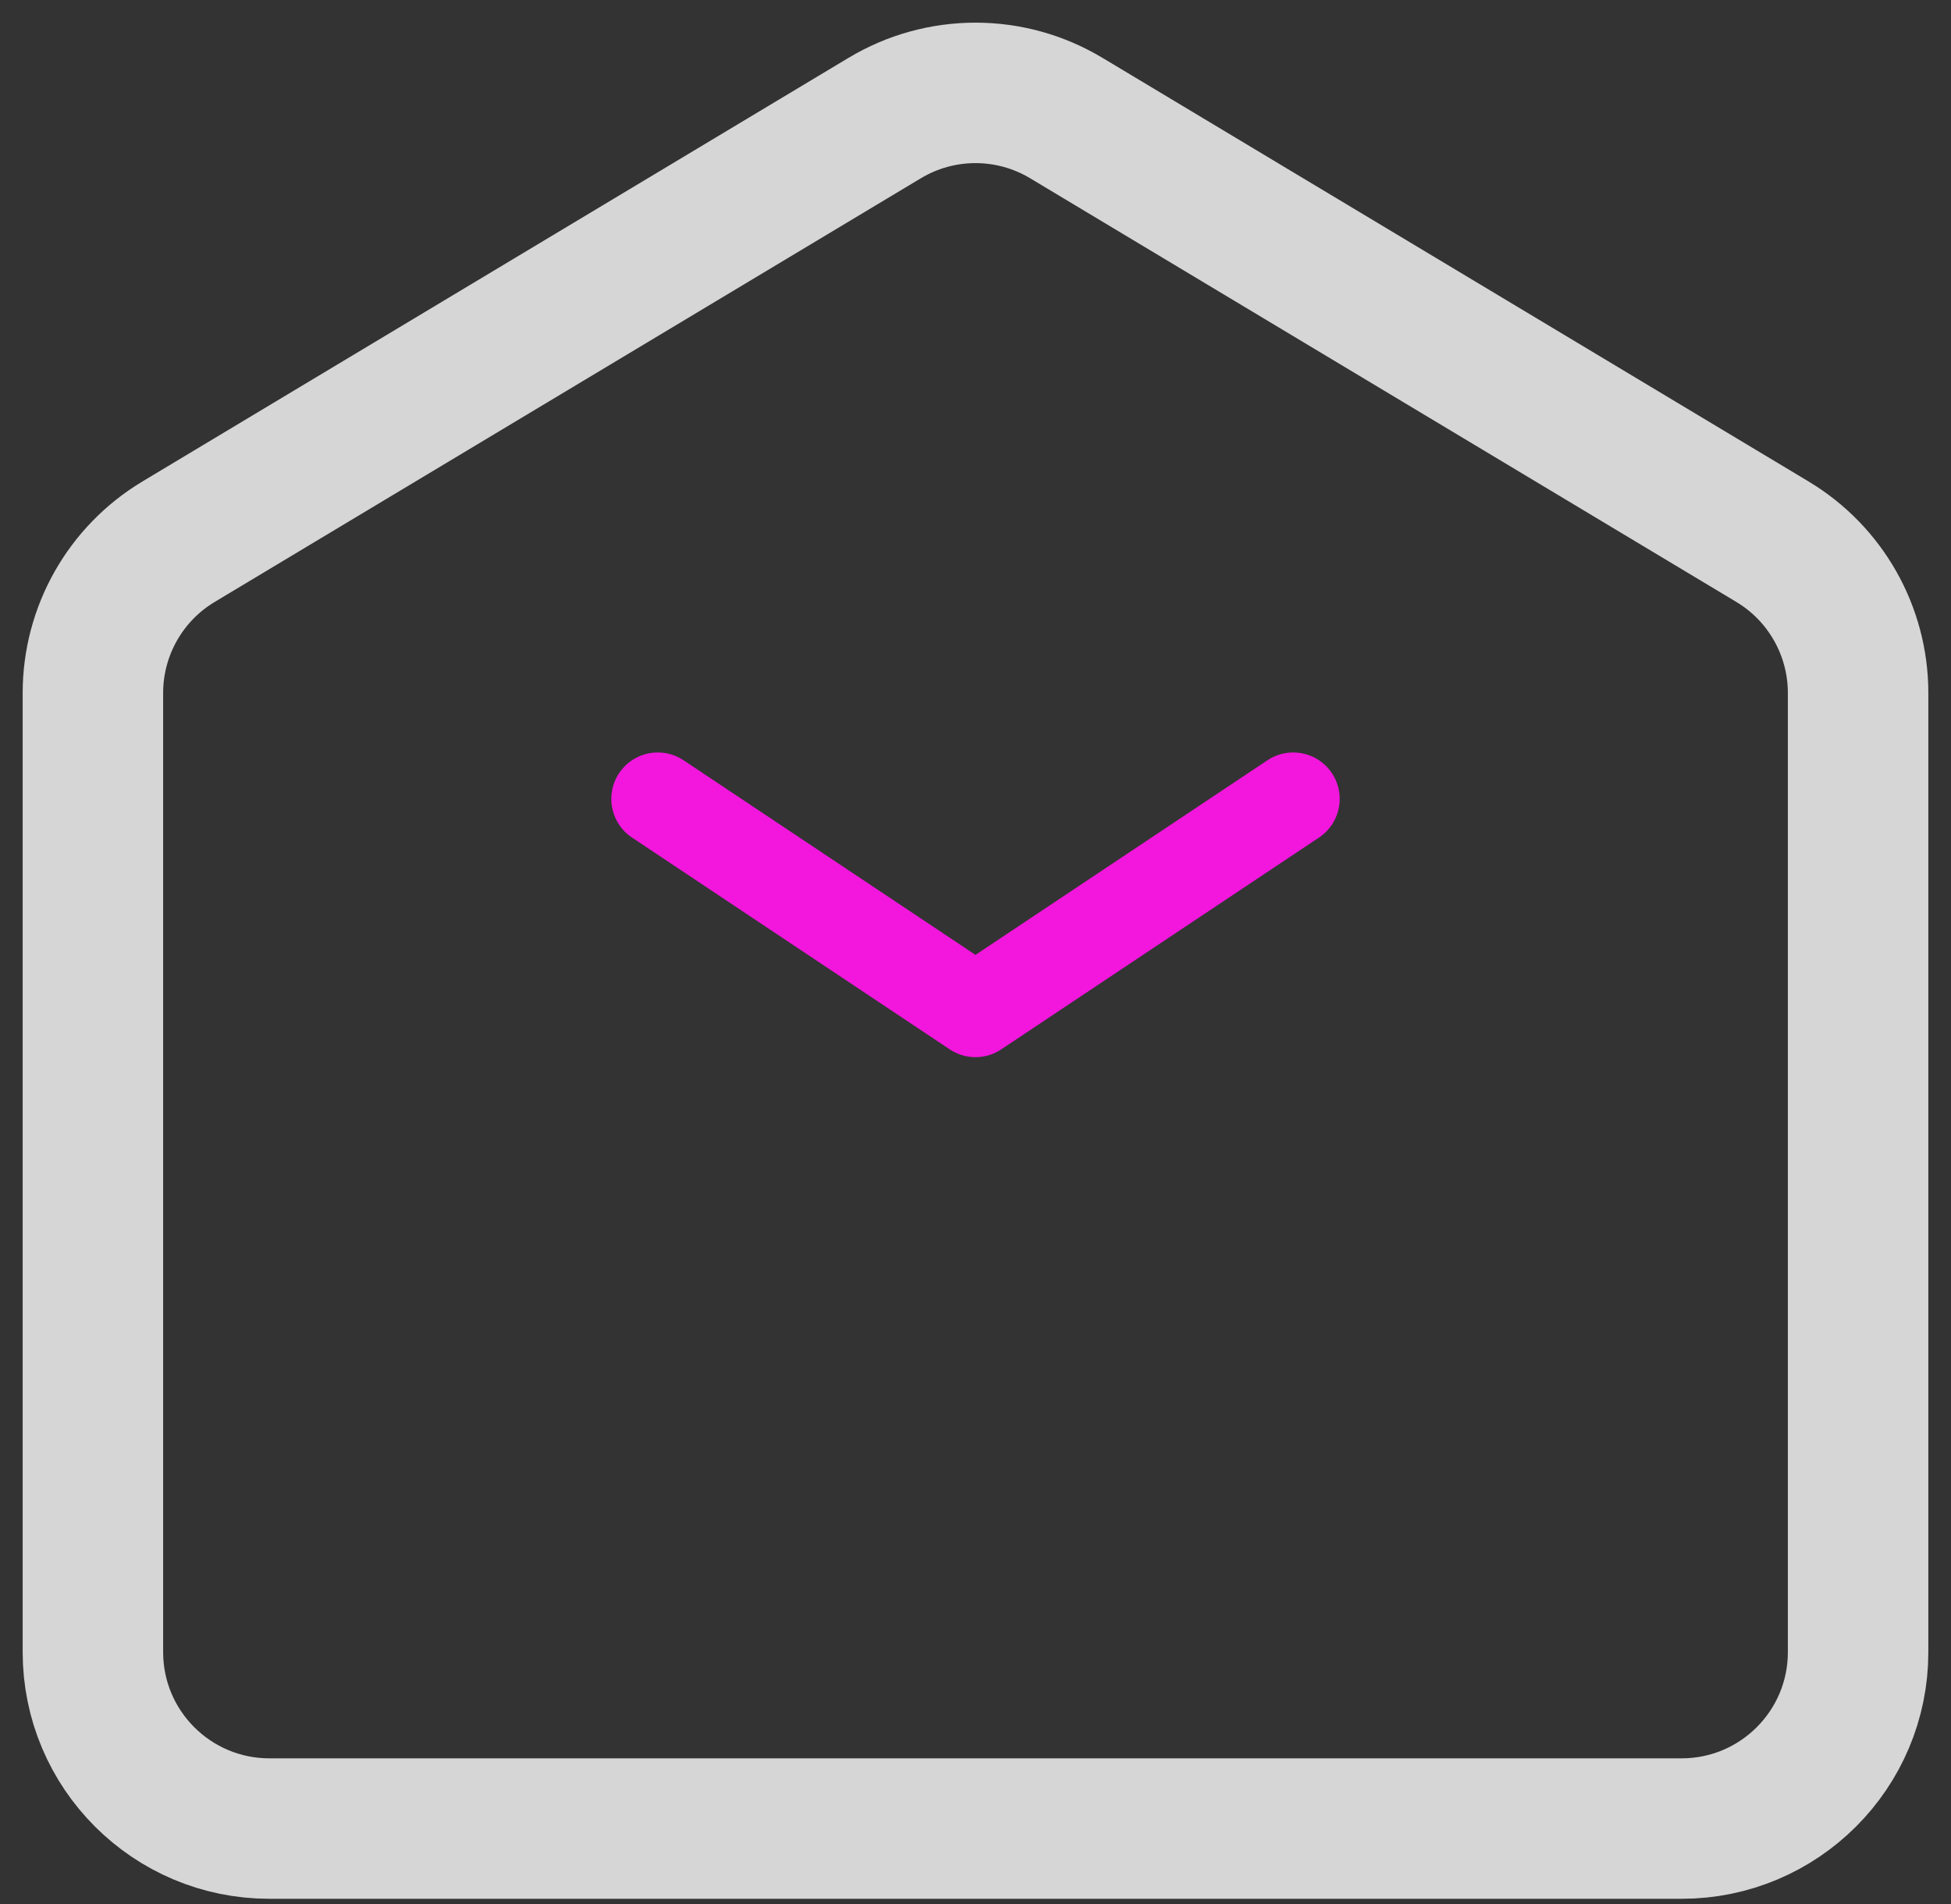 <svg width="42" height="41" viewBox="0 0 42 41" fill="none" xmlns="http://www.w3.org/2000/svg">
<rect x="0" y="0" width="42" height="41" fill="#333333" stroke="none"/>
<path d="M14.16 17.2L21 21.76L27.84 17.2" stroke="#F316DD" stroke-width="2" stroke-linecap="round" stroke-linejoin="round"/>
<path d="M2 35.569V14.92C2 13.585 2.7 12.348 3.845 11.662L19.045 2.542C20.248 1.819 21.752 1.819 22.955 2.542L38.155 11.662C39.3 12.348 40 13.585 40 14.92V35.569C40 37.667 38.299 39.368 36.2 39.368H5.8C3.701 39.368 2 37.667 2 35.569Z" stroke="white" stroke-opacity="0.8" stroke-width="3.024"/>
</svg>
